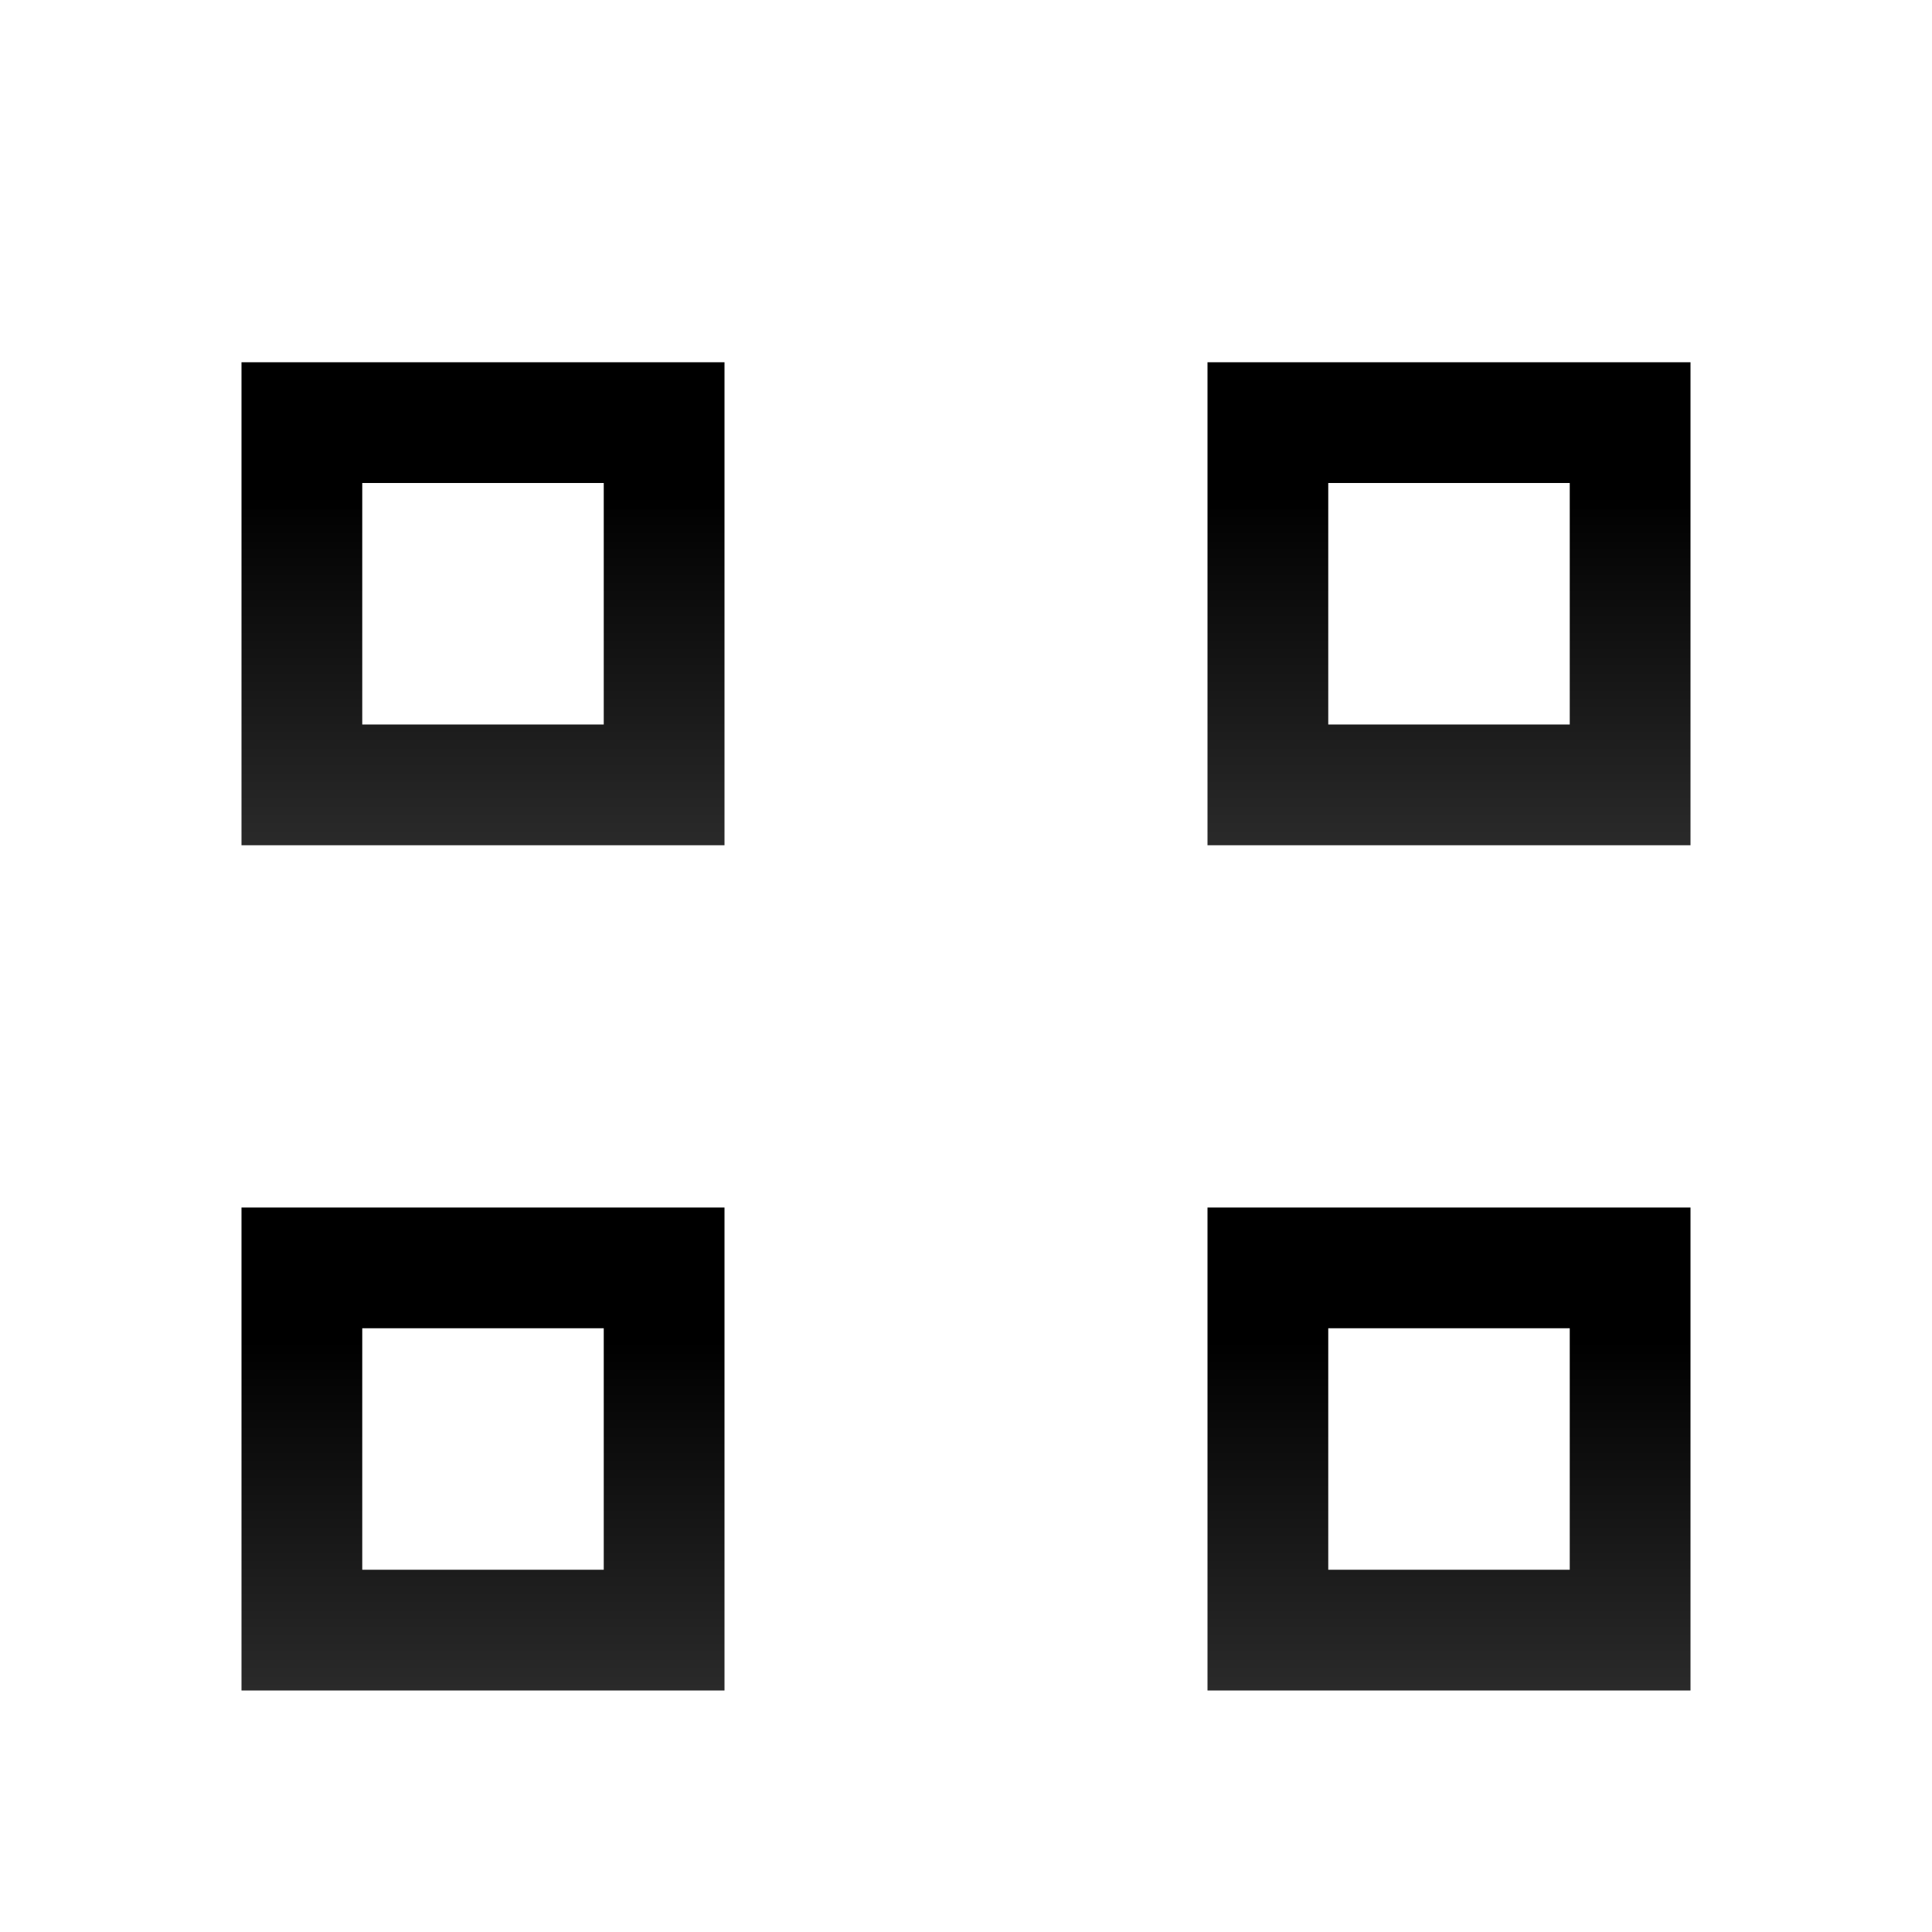 <svg height="16" width="16" xmlns="http://www.w3.org/2000/svg" xmlns:xlink="http://www.w3.org/1999/xlink"><linearGradient id="a"><stop offset="0"/><stop offset="1" stop-color="#363636"/></linearGradient><linearGradient id="b" gradientUnits="userSpaceOnUse" x1="17.267" x2="17.267" xlink:href="#a" y1="4.108" y2="7.809"/><linearGradient id="c" gradientUnits="userSpaceOnUse" x1="9.267" x2="9.267" xlink:href="#a" y1="4.108" y2="7.809"/><linearGradient id="d" gradientUnits="userSpaceOnUse" x1="17.267" x2="17.267" xlink:href="#a" y1="11.108" y2="14.809"/><linearGradient id="e" gradientUnits="userSpaceOnUse" x1="9.267" x2="9.267" xlink:href="#a" y1="11.108" y2="14.809"/><g fill="none" stroke="#bebebe"><path d="m10.5 3.5h3v3h-3z" stroke="url(#b)"/><path d="m2.5 3.5h3v3h-3z" stroke="url(#c)"/><path d="m10.5 10.5h3v3h-3z" stroke="url(#d)"/><path d="m2.5 10.5h3v3h-3z" stroke="url(#e)"/></g></svg>